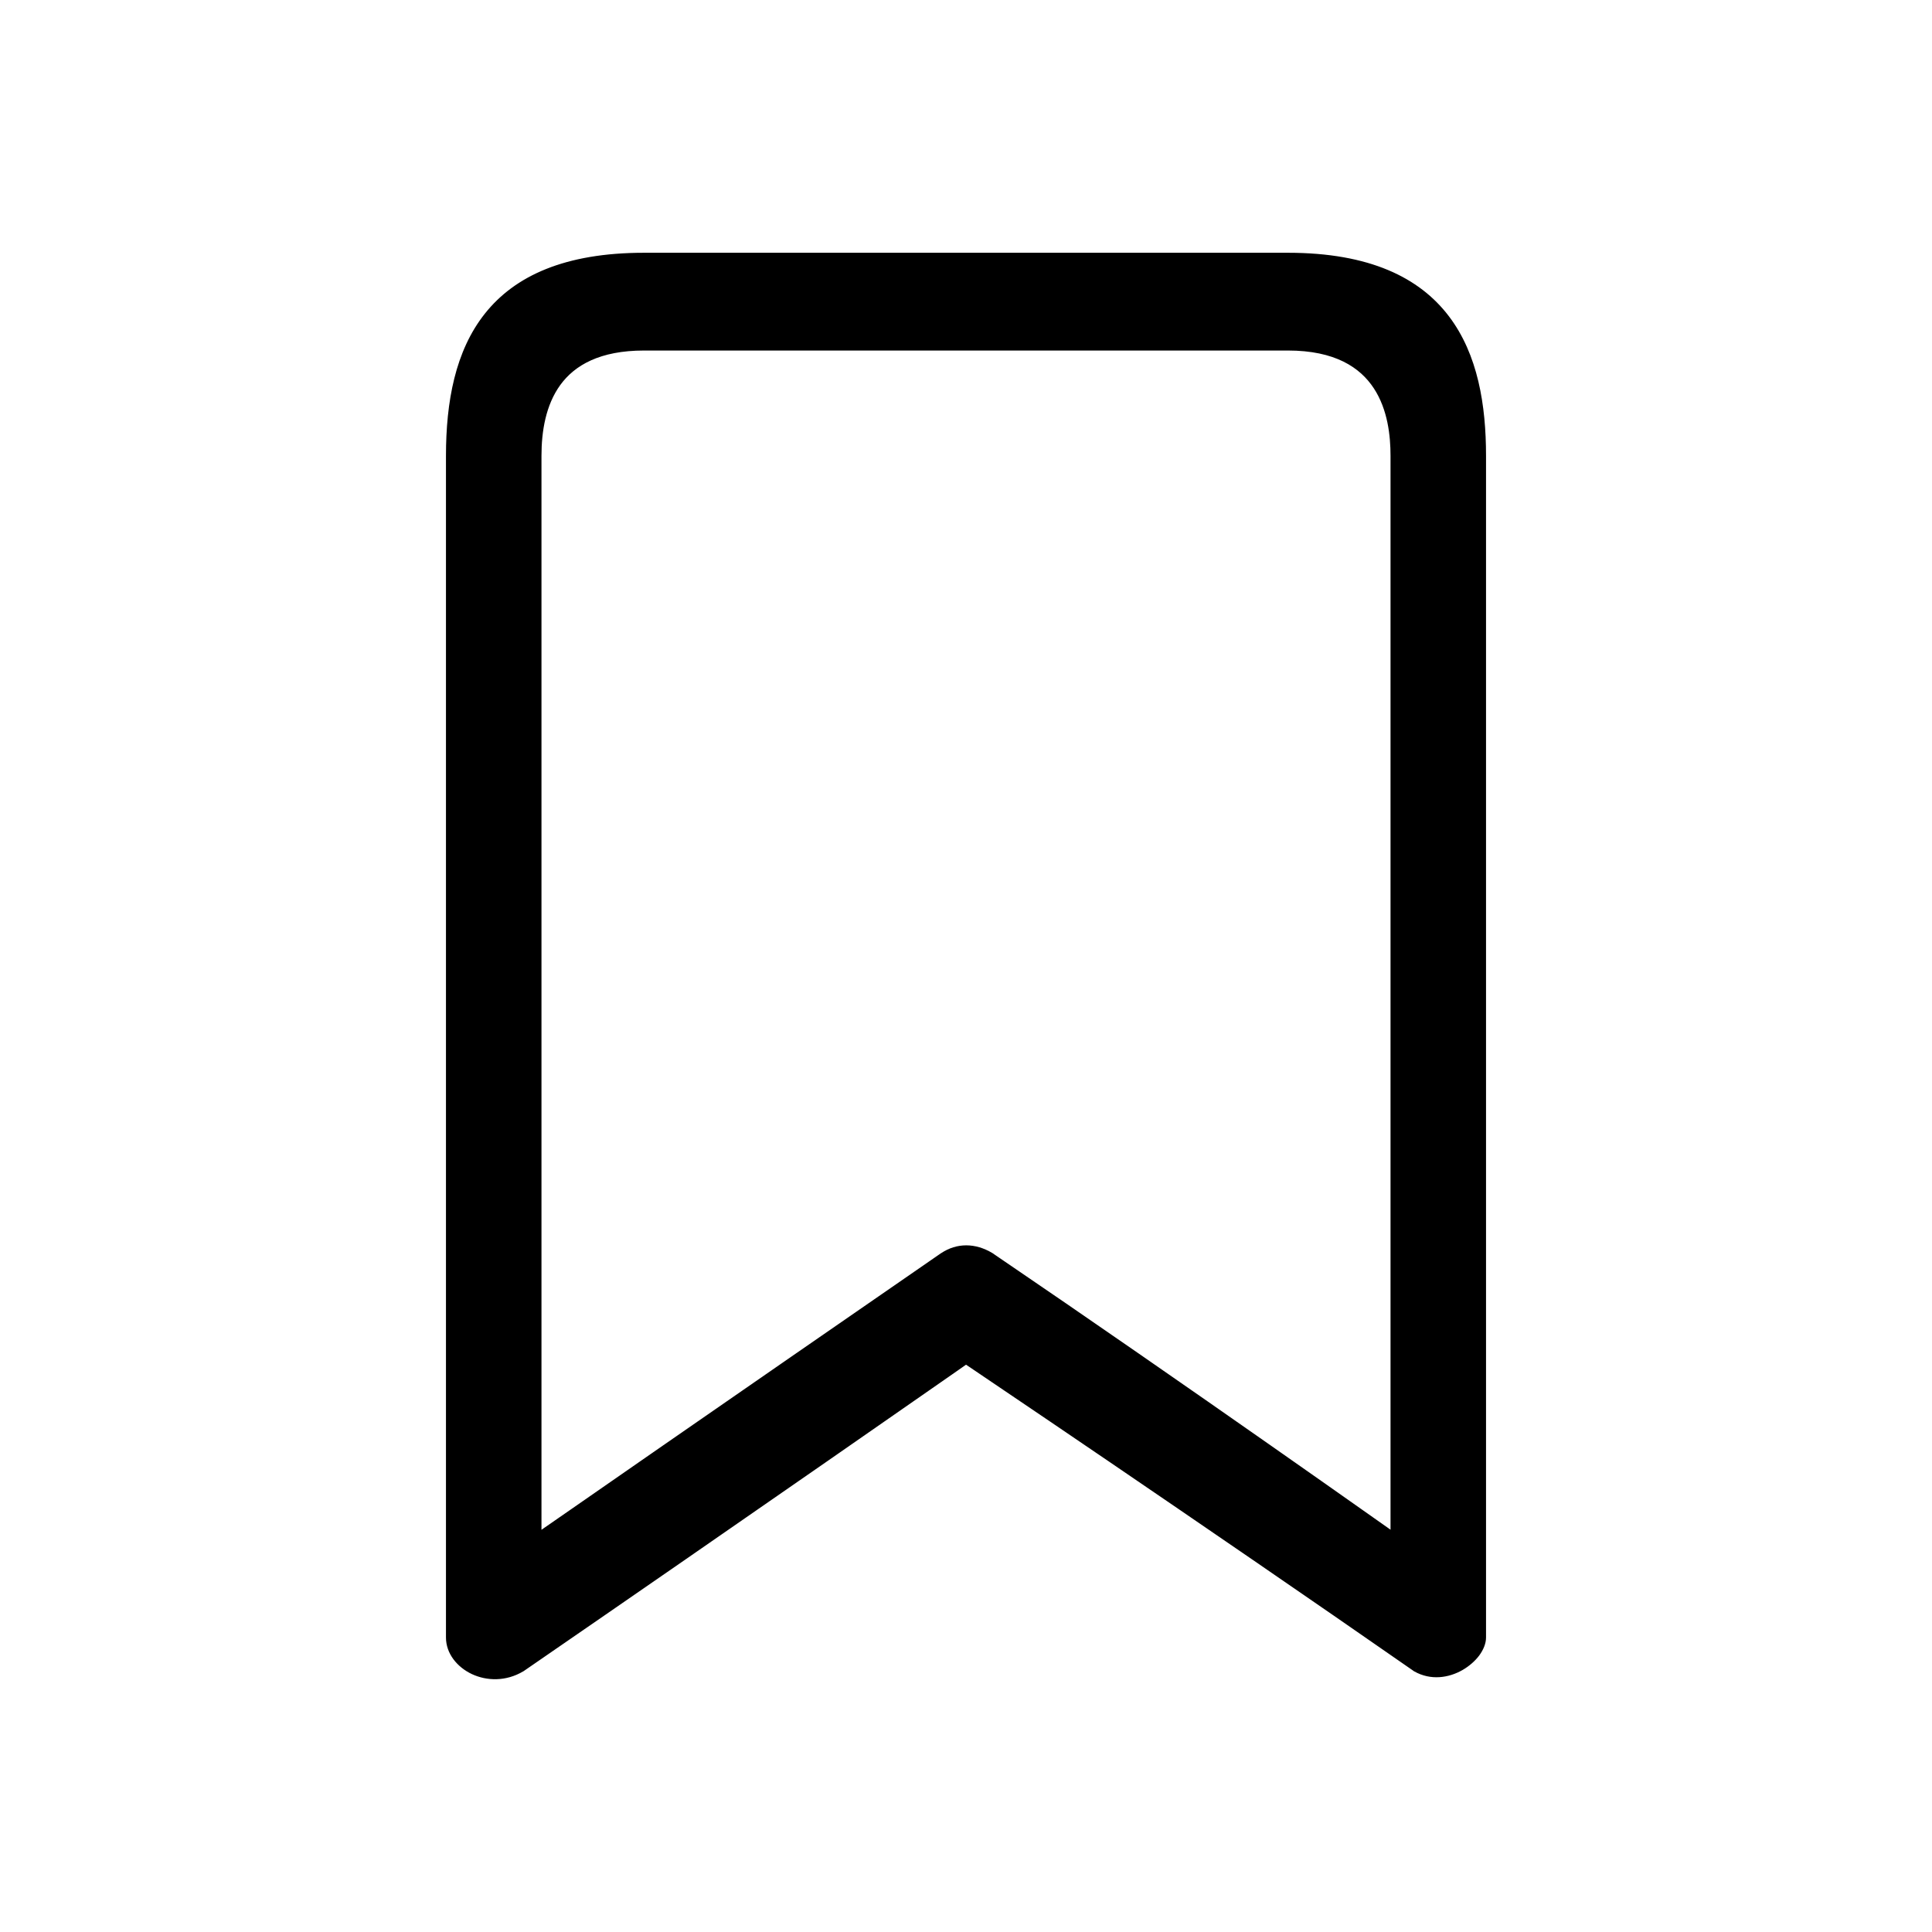 <svg width="30" height="30" viewBox="0 0 30 30" fill="none" xmlns="http://www.w3.org/2000/svg">
<path fill-rule="evenodd" clip-rule="evenodd" d="M10 4H20C22.5 4 23 5.52 23 7.078V25.427C23 25.726 22.461 26.148 21.997 25.888C18.723 23.608 15 21.1 15 21.1C15 21.1 11.495 23.545 8.087 25.888C7.595 26.182 7 25.851 7 25.427V7.078C7 5.415 7.571 4 10 4ZM15.37 19.521C18.422 21.597 21.667 23.898 21.667 23.898V7.078C21.667 6.454 21.5 5.368 20 5.368H10C8.597 5.368 8.333 6.304 8.333 7.078V23.898C8.333 23.898 11.577 21.645 14.656 19.521C14.874 19.376 15.129 19.376 15.37 19.521Z" fill="black"/>
<path d="M21.997 25.888L21.953 25.95L21.96 25.953L21.997 25.888ZM15 21.1L15.042 21.038L14.999 21.009L14.957 21.038L15 21.1ZM8.087 25.888L8.126 25.952L8.13 25.95L8.087 25.888ZM21.667 23.898L21.623 23.959L21.742 24.043V23.898H21.667ZM15.37 19.521L15.413 19.459L15.409 19.457L15.37 19.521ZM8.333 23.898H8.258V24.041L8.376 23.96L8.333 23.898ZM14.656 19.521L14.614 19.459L14.613 19.459L14.656 19.521ZM20 3.925H10V4.075H20V3.925ZM23.075 7.078C23.075 6.294 22.95 5.504 22.497 4.909C22.042 4.311 21.266 3.925 20 3.925V4.075C21.234 4.075 21.959 4.449 22.378 5C22.8 5.555 22.925 6.304 22.925 7.078H23.075ZM23.075 25.427V7.078H22.925V25.427H23.075ZM21.96 25.953C22.221 26.1 22.5 26.052 22.71 25.932C22.814 25.872 22.904 25.793 22.969 25.707C23.032 25.621 23.075 25.523 23.075 25.427H22.925C22.925 25.48 22.9 25.547 22.848 25.617C22.797 25.686 22.723 25.752 22.635 25.802C22.459 25.903 22.237 25.937 22.033 25.822L21.96 25.953ZM15 21.1C14.958 21.162 14.958 21.162 14.958 21.162C14.958 21.162 14.958 21.162 14.958 21.162C14.958 21.162 14.959 21.162 14.959 21.163C14.959 21.163 14.96 21.163 14.961 21.164C14.963 21.165 14.965 21.167 14.969 21.169C14.976 21.174 14.987 21.181 15.001 21.191C15.029 21.21 15.07 21.238 15.124 21.274C15.233 21.347 15.391 21.454 15.591 21.59C15.991 21.86 16.559 22.245 17.229 22.701C18.568 23.613 20.317 24.81 21.954 25.949L22.039 25.826C20.402 24.686 18.653 23.489 17.313 22.577C16.643 22.121 16.075 21.736 15.675 21.465C15.475 21.33 15.317 21.223 15.208 21.15C15.154 21.113 15.113 21.085 15.085 21.066C15.07 21.057 15.06 21.05 15.053 21.045C15.049 21.043 15.046 21.041 15.045 21.04C15.044 21.039 15.043 21.038 15.043 21.038C15.042 21.038 15.042 21.038 15.042 21.038C15.042 21.038 15.042 21.038 15.042 21.038C15.042 21.038 15.042 21.038 15 21.1ZM8.13 25.95C9.833 24.778 11.562 23.581 12.864 22.677C13.515 22.225 14.06 21.846 14.442 21.58C14.633 21.447 14.783 21.343 14.886 21.271C14.937 21.235 14.976 21.208 15.003 21.189C15.016 21.18 15.026 21.173 15.033 21.169C15.036 21.166 15.039 21.164 15.04 21.163C15.041 21.163 15.042 21.162 15.042 21.162C15.043 21.162 15.043 21.162 15.043 21.162C15.043 21.161 15.043 21.161 15.043 21.161C15.043 21.161 15.043 21.161 15 21.1C14.957 21.038 14.957 21.038 14.957 21.038C14.957 21.038 14.957 21.038 14.957 21.038C14.957 21.038 14.957 21.039 14.957 21.039C14.956 21.039 14.955 21.04 14.954 21.04C14.953 21.041 14.95 21.043 14.947 21.045C14.94 21.05 14.93 21.057 14.917 21.066C14.89 21.085 14.851 21.112 14.8 21.148C14.697 21.219 14.547 21.324 14.356 21.457C13.974 21.723 13.43 22.102 12.779 22.554C11.476 23.458 9.748 24.655 8.045 25.826L8.13 25.95ZM6.925 25.427C6.925 25.676 7.098 25.887 7.327 25.995C7.558 26.103 7.856 26.113 8.126 25.952L8.049 25.823C7.826 25.957 7.581 25.948 7.391 25.859C7.199 25.769 7.075 25.602 7.075 25.427H6.925ZM6.925 7.078V25.427H7.075V7.078H6.925ZM10 3.925C8.771 3.925 7.995 4.284 7.53 4.869C7.068 5.45 6.925 6.24 6.925 7.078H7.075C7.075 6.253 7.217 5.504 7.648 4.962C8.076 4.424 8.8 4.075 10 4.075V3.925ZM21.667 23.898C21.71 23.837 21.71 23.837 21.71 23.837C21.71 23.837 21.71 23.837 21.71 23.837C21.71 23.837 21.71 23.837 21.709 23.836C21.709 23.836 21.709 23.836 21.708 23.835C21.706 23.834 21.704 23.832 21.701 23.83C21.694 23.826 21.685 23.819 21.673 23.811C21.648 23.793 21.612 23.767 21.565 23.734C21.47 23.667 21.331 23.569 21.155 23.445C20.803 23.197 20.302 22.844 19.706 22.427C18.513 21.592 16.939 20.497 15.412 19.459L15.328 19.583C16.854 20.621 18.428 21.715 19.62 22.55C20.216 22.967 20.717 23.319 21.069 23.567C21.245 23.691 21.383 23.789 21.478 23.856C21.525 23.89 21.562 23.916 21.586 23.933C21.598 23.942 21.608 23.948 21.614 23.953C21.617 23.955 21.619 23.956 21.621 23.957C21.622 23.958 21.622 23.959 21.623 23.959C21.623 23.959 21.623 23.959 21.623 23.959C21.623 23.959 21.623 23.959 21.623 23.959C21.623 23.959 21.623 23.959 21.667 23.898ZM21.592 7.078V23.898H21.742V7.078H21.592ZM20 5.443C20.729 5.443 21.12 5.705 21.333 6.03C21.55 6.361 21.592 6.77 21.592 7.078H21.742C21.742 6.762 21.7 6.316 21.459 5.948C21.213 5.574 20.771 5.293 20 5.293V5.443ZM10 5.443H20V5.293H10V5.443ZM8.408 7.078C8.408 6.697 8.474 6.289 8.701 5.977C8.925 5.67 9.317 5.443 10 5.443V5.293C9.28 5.293 8.838 5.534 8.58 5.889C8.325 6.238 8.258 6.685 8.258 7.078H8.408ZM8.408 23.898V7.078H8.258V23.898H8.408ZM14.613 19.459C13.074 20.521 11.493 21.616 10.297 22.444C9.699 22.859 9.198 23.207 8.846 23.451C8.669 23.573 8.531 23.67 8.436 23.735C8.389 23.768 8.352 23.794 8.328 23.811C8.315 23.819 8.306 23.826 8.3 23.83C8.297 23.832 8.294 23.834 8.293 23.835C8.292 23.835 8.292 23.836 8.291 23.836C8.291 23.836 8.291 23.836 8.291 23.836C8.291 23.836 8.291 23.836 8.291 23.836C8.291 23.836 8.291 23.836 8.333 23.898C8.376 23.96 8.376 23.96 8.376 23.96C8.376 23.96 8.376 23.959 8.376 23.959C8.376 23.959 8.377 23.959 8.377 23.959C8.377 23.959 8.378 23.959 8.378 23.958C8.38 23.957 8.382 23.955 8.386 23.953C8.392 23.949 8.401 23.942 8.413 23.934C8.438 23.917 8.474 23.892 8.521 23.859C8.616 23.793 8.755 23.697 8.931 23.574C9.283 23.33 9.785 22.982 10.383 22.568C11.579 21.739 13.159 20.645 14.698 19.583L14.613 19.459ZM15.409 19.457C15.145 19.299 14.859 19.296 14.614 19.459L14.697 19.584C14.889 19.456 15.113 19.454 15.332 19.585L15.409 19.457Z" fill="black"/>
</svg>
